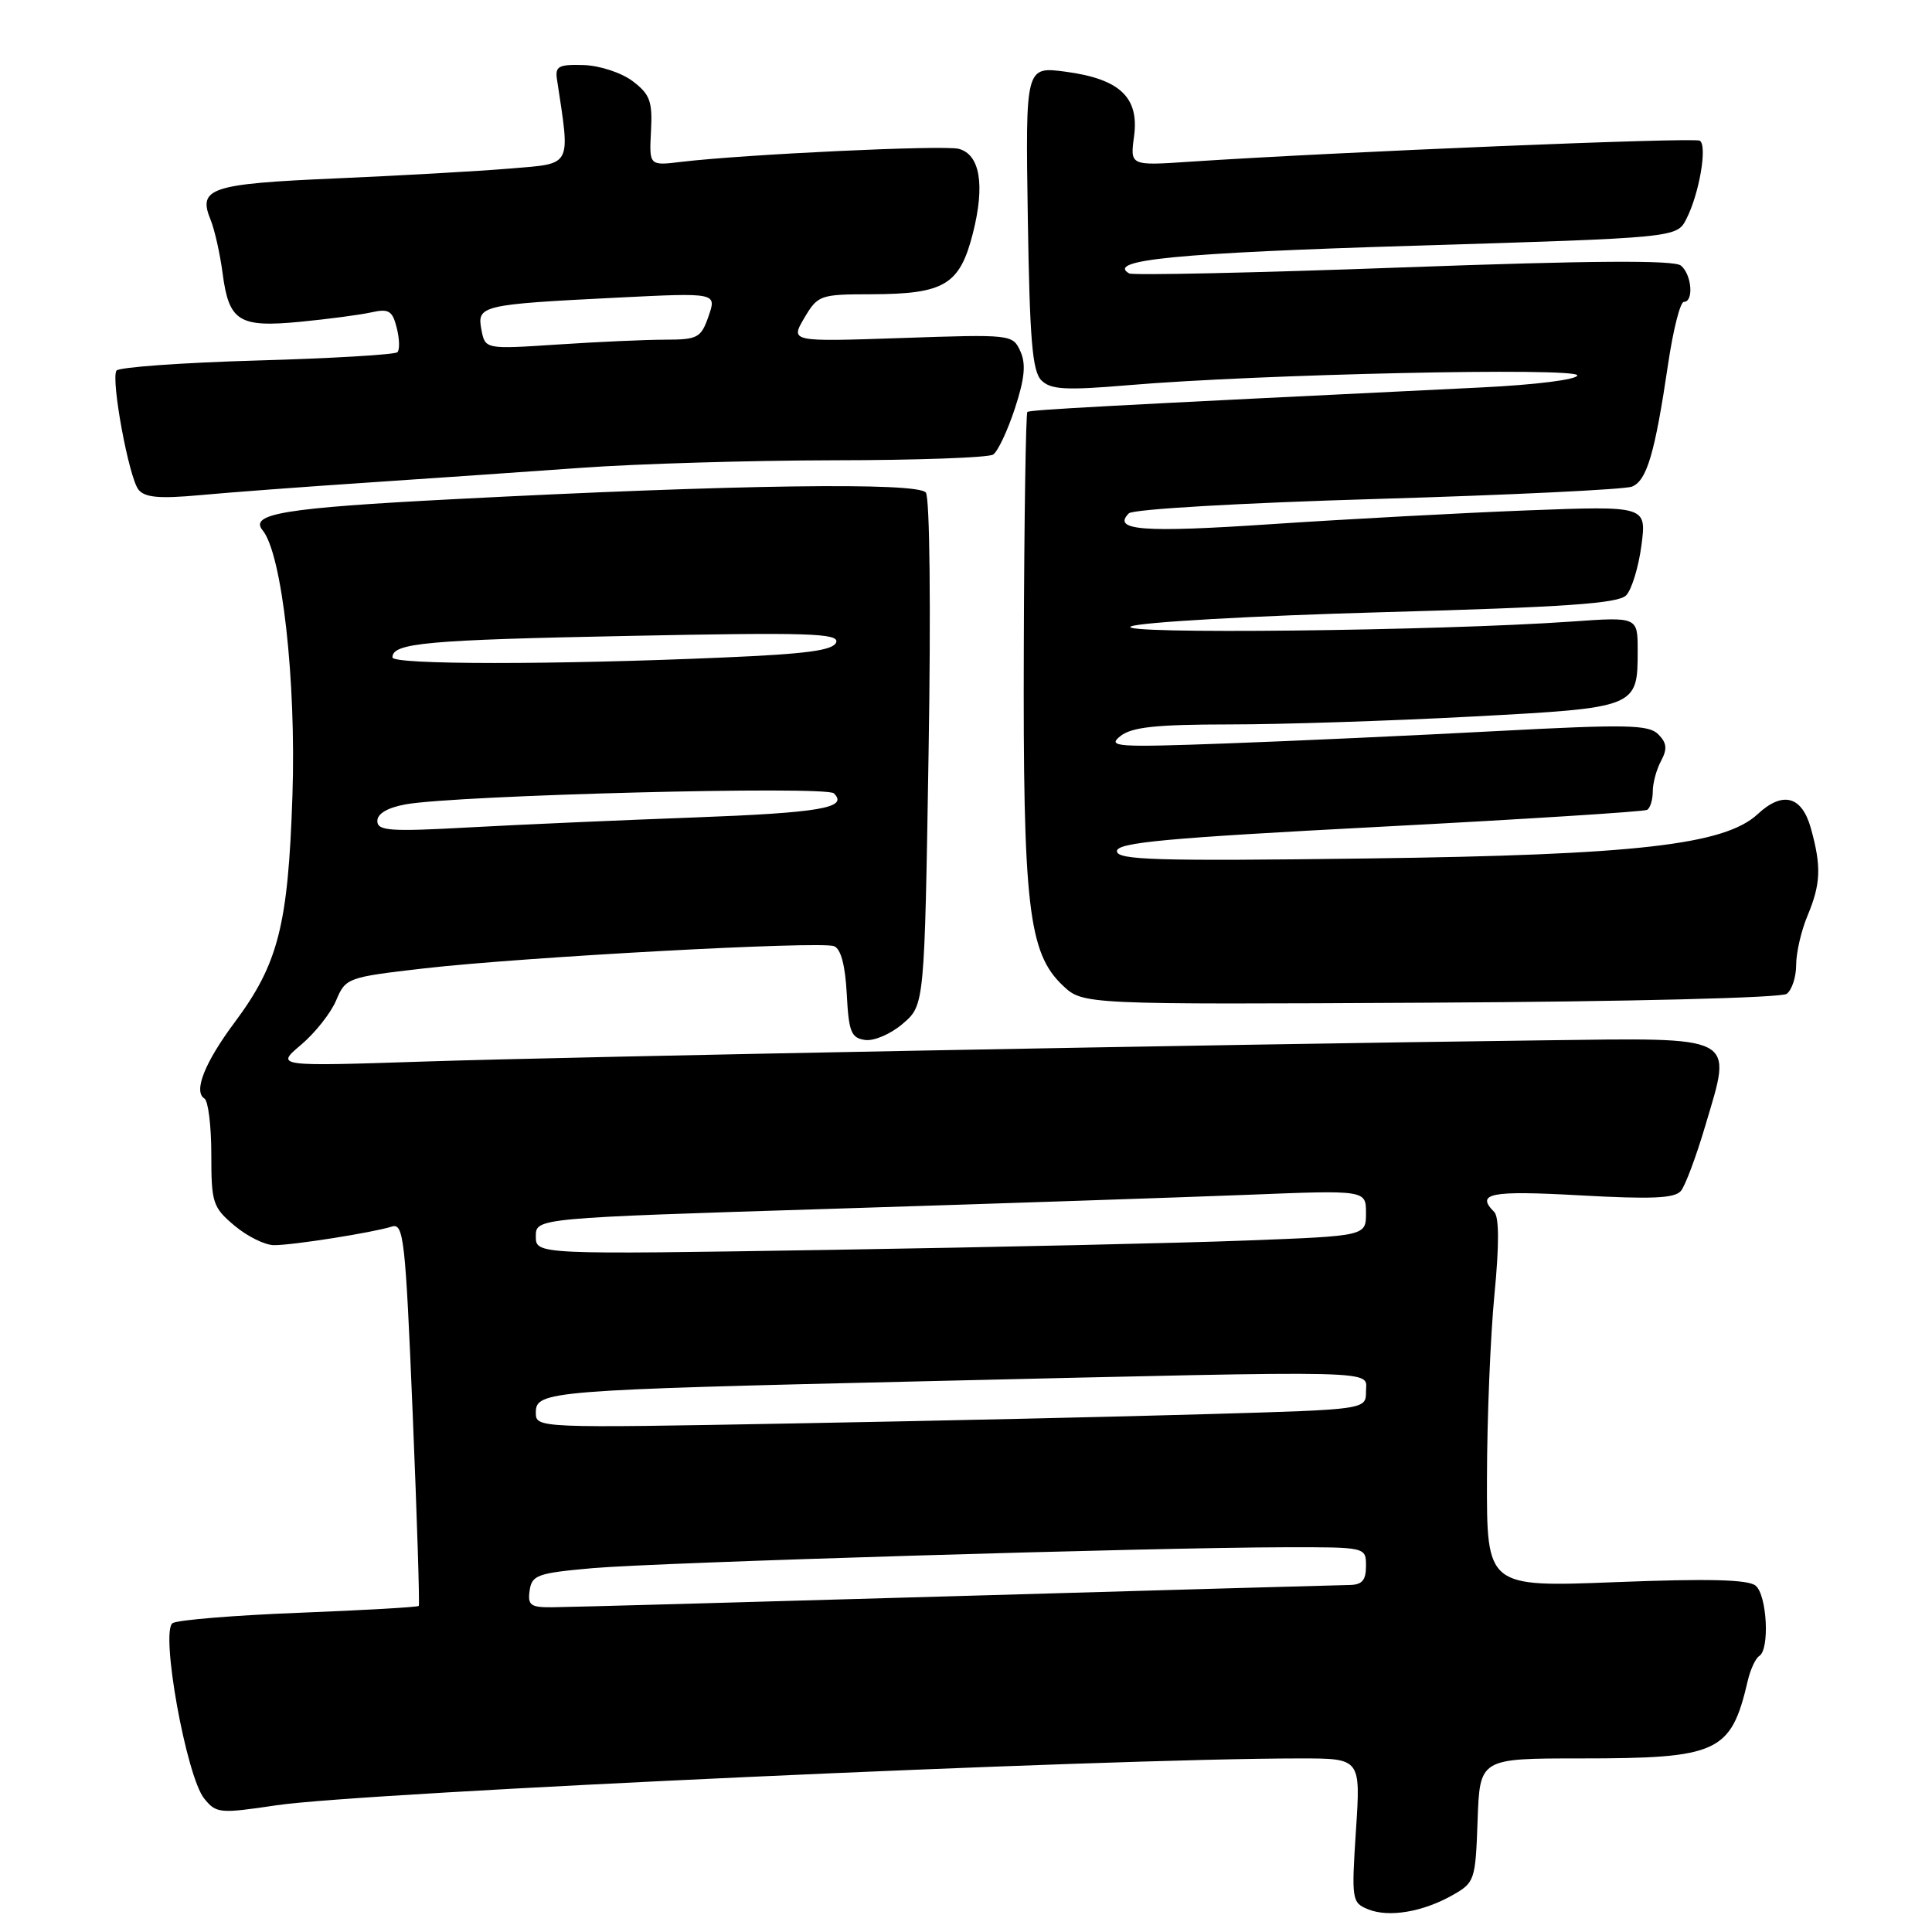 <?xml version="1.0" encoding="UTF-8" standalone="no"?>
<!DOCTYPE svg PUBLIC "-//W3C//DTD SVG 1.1//EN" "http://www.w3.org/Graphics/SVG/1.1/DTD/svg11.dtd" >
<svg xmlns="http://www.w3.org/2000/svg" xmlns:xlink="http://www.w3.org/1999/xlink" version="1.1" viewBox="0 0 256 256">
 <g >
 <path fill="currentColor"
d=" M 192.50 251.10 C 195.41 249.45 195.51 249.14 195.79 241.20 C 196.08 233.00 196.08 233.00 209.39 233.00 C 227.71 233.00 229.36 232.24 231.58 222.74 C 231.93 221.22 232.62 219.73 233.11 219.43 C 234.52 218.56 234.14 211.36 232.63 210.11 C 231.65 209.29 226.37 209.16 214.13 209.64 C 197.00 210.31 197.00 210.31 197.03 195.91 C 197.04 187.98 197.49 177.02 198.02 171.54 C 198.66 164.98 198.65 161.25 197.99 160.59 C 195.51 158.11 197.45 157.73 209.34 158.39 C 218.88 158.92 221.93 158.79 222.74 157.79 C 223.32 157.08 224.78 153.17 225.98 149.10 C 229.55 137.04 230.48 137.52 204.42 137.85 C 161.25 138.40 76.13 140.01 56.50 140.65 C 36.50 141.31 36.50 141.31 39.88 138.45 C 41.74 136.88 43.84 134.23 44.54 132.56 C 45.80 129.57 46.03 129.49 56.16 128.32 C 69.31 126.81 108.69 124.67 110.51 125.37 C 111.42 125.71 112.00 127.91 112.20 131.70 C 112.46 136.74 112.78 137.54 114.63 137.80 C 115.81 137.97 118.04 137.01 119.63 135.64 C 122.50 133.18 122.50 133.18 123.04 99.84 C 123.36 80.65 123.20 65.98 122.68 65.27 C 121.66 63.87 97.34 64.21 60.00 66.15 C 37.72 67.30 32.99 68.07 34.80 70.27 C 37.37 73.39 39.26 90.16 38.75 105.39 C 38.18 122.62 36.88 127.71 31.07 135.50 C 27.12 140.80 25.60 144.64 27.09 145.56 C 27.59 145.87 28.00 149.20 28.00 152.97 C 28.00 159.39 28.19 159.98 31.08 162.41 C 32.77 163.83 35.13 165.00 36.33 164.99 C 38.87 164.99 49.42 163.32 51.91 162.53 C 53.49 162.03 53.72 164.09 54.68 187.24 C 55.26 201.13 55.62 212.63 55.49 212.79 C 55.35 212.96 48.24 213.36 39.68 213.70 C 31.13 214.03 23.56 214.65 22.88 215.07 C 21.21 216.10 24.68 235.38 27.06 238.32 C 28.65 240.29 29.11 240.33 36.62 239.21 C 48.08 237.50 146.35 233.00 172.32 233.00 C 180.30 233.00 180.30 233.00 179.67 242.54 C 179.07 251.75 179.13 252.11 181.27 252.99 C 184.02 254.11 188.54 253.35 192.50 251.10 Z  M 236.75 131.69 C 237.44 131.17 238.00 129.45 238.00 127.85 C 238.00 126.25 238.67 123.32 239.50 121.35 C 241.27 117.11 241.36 114.82 239.95 109.75 C 238.76 105.47 236.22 104.79 232.91 107.87 C 228.53 111.95 216.77 113.29 181.25 113.75 C 153.18 114.12 148.00 113.96 148.00 112.78 C 148.00 111.64 154.46 111.04 182.75 109.56 C 201.86 108.56 217.84 107.55 218.25 107.31 C 218.66 107.08 219.00 105.98 219.00 104.88 C 219.00 103.77 219.49 101.95 220.10 100.82 C 220.95 99.23 220.86 98.43 219.72 97.29 C 218.45 96.02 215.53 95.96 198.37 96.87 C 187.44 97.45 171.30 98.19 162.50 98.51 C 147.94 99.04 146.68 98.96 148.44 97.55 C 149.96 96.34 153.11 96.00 162.94 95.99 C 169.85 95.99 184.28 95.52 195.00 94.95 C 216.97 93.78 217.00 93.77 217.00 86.18 C 217.00 81.74 217.00 81.74 208.25 82.36 C 190.53 83.60 147.40 84.08 149.87 83.00 C 151.18 82.44 166.18 81.59 183.20 81.12 C 207.40 80.45 214.45 79.97 215.48 78.88 C 216.21 78.12 217.12 75.14 217.50 72.26 C 218.18 67.03 218.18 67.03 202.34 67.63 C 193.63 67.97 178.40 68.79 168.50 69.45 C 151.42 70.60 147.31 70.29 149.58 68.02 C 150.13 67.47 164.40 66.64 182.53 66.11 C 200.11 65.59 215.28 64.86 216.24 64.48 C 218.21 63.70 219.28 60.09 221.03 48.25 C 221.70 43.71 222.64 40.00 223.12 40.00 C 224.46 40.00 224.17 36.38 222.73 35.19 C 221.83 34.45 210.93 34.52 185.98 35.43 C 166.46 36.15 150.10 36.50 149.62 36.23 C 146.51 34.44 156.08 33.51 187.34 32.56 C 222.19 31.50 222.19 31.50 223.46 29.00 C 225.17 25.64 226.26 19.28 225.23 18.64 C 224.48 18.18 177.21 20.13 157.62 21.43 C 149.74 21.96 149.74 21.96 150.27 18.05 C 150.96 12.89 148.38 10.46 141.19 9.50 C 135.88 8.80 135.88 8.80 136.19 28.86 C 136.44 45.08 136.79 49.22 138.00 50.41 C 139.24 51.63 141.21 51.74 149.50 51.04 C 166.61 49.58 209.00 48.65 209.00 49.74 C 209.00 50.29 203.50 50.99 196.25 51.34 C 145.89 53.79 136.46 54.30 136.13 54.59 C 135.93 54.76 135.71 68.76 135.66 85.70 C 135.54 120.04 136.26 126.27 140.83 130.59 C 143.50 133.11 143.50 133.11 189.50 132.86 C 215.88 132.72 236.03 132.22 236.75 131.69 Z  M 48.50 63.96 C 56.75 63.41 69.58 62.52 77.00 61.99 C 84.42 61.45 99.50 61.01 110.50 60.99 C 121.50 60.98 131.00 60.64 131.60 60.23 C 132.21 59.83 133.50 57.09 134.47 54.15 C 135.78 50.15 135.97 48.22 135.20 46.54 C 134.19 44.31 133.99 44.29 119.45 44.79 C 104.72 45.29 104.72 45.29 106.57 42.14 C 108.37 39.10 108.65 39.00 115.47 38.99 C 125.15 38.96 127.17 37.75 128.91 30.92 C 130.54 24.50 129.86 20.46 127.03 19.72 C 125.07 19.20 98.62 20.45 90.26 21.45 C 86.02 21.96 86.02 21.96 86.26 17.37 C 86.47 13.43 86.13 12.50 83.84 10.76 C 82.36 9.64 79.48 8.69 77.34 8.62 C 74.03 8.52 73.54 8.78 73.80 10.50 C 75.58 22.27 75.91 21.63 67.62 22.33 C 63.44 22.68 53.03 23.27 44.50 23.64 C 27.86 24.36 26.18 24.92 27.91 29.14 C 28.44 30.44 29.15 33.60 29.49 36.17 C 30.33 42.60 31.64 43.42 39.77 42.64 C 43.47 42.28 47.72 41.72 49.20 41.39 C 51.52 40.87 52.00 41.17 52.57 43.44 C 52.94 44.90 52.98 46.35 52.66 46.67 C 52.34 46.99 43.95 47.49 34.01 47.77 C 24.07 48.06 15.71 48.66 15.43 49.11 C 14.68 50.33 17.08 63.29 18.35 64.88 C 19.19 65.93 21.11 66.10 26.48 65.61 C 30.34 65.25 40.25 64.51 48.50 63.96 Z  M 70.18 210.75 C 70.47 208.70 71.22 208.44 78.50 207.79 C 87.14 207.03 152.68 205.05 170.25 205.02 C 181.00 205.00 181.00 205.00 181.00 207.50 C 181.00 209.42 180.48 210.01 178.75 210.02 C 177.51 210.04 154.00 210.70 126.50 211.50 C 99.00 212.30 75.01 212.96 73.18 212.97 C 70.30 213.00 69.90 212.70 70.18 210.75 Z  M 71.00 187.18 C 71.00 184.31 72.49 184.19 123.00 183.01 C 184.47 181.58 181.00 181.49 181.00 184.38 C 181.00 186.77 181.00 186.77 160.25 187.37 C 148.84 187.71 124.09 188.27 105.25 188.61 C 71.14 189.24 71.00 189.23 71.00 187.18 Z  M 71.00 163.82 C 71.00 161.40 71.00 161.40 110.25 160.17 C 131.84 159.49 156.59 158.66 165.25 158.32 C 181.00 157.69 181.00 157.69 181.00 160.73 C 181.00 163.77 181.00 163.77 165.25 164.37 C 156.59 164.71 131.84 165.26 110.25 165.61 C 71.00 166.24 71.00 166.24 71.00 163.82 Z  M 50.00 108.78 C 50.00 107.81 51.35 107.02 53.75 106.58 C 60.54 105.36 109.43 104.10 110.49 105.12 C 112.48 107.05 108.67 107.70 91.69 108.33 C 82.24 108.68 68.99 109.26 62.25 109.63 C 51.65 110.22 50.00 110.10 50.00 108.78 Z  M 52.00 87.11 C 52.00 85.20 56.45 84.79 83.38 84.26 C 107.02 83.78 111.20 83.91 110.80 85.10 C 110.45 86.17 106.98 86.65 95.92 87.12 C 73.43 88.10 52.00 88.09 52.00 87.11 Z  M 63.79 43.69 C 63.18 40.48 63.74 40.34 81.74 39.44 C 94.97 38.78 94.97 38.78 93.89 41.89 C 92.89 44.77 92.46 45.00 88.15 45.01 C 85.59 45.01 79.18 45.30 73.89 45.65 C 64.29 46.28 64.29 46.28 63.79 43.69 Z "/>
</g>
</svg>